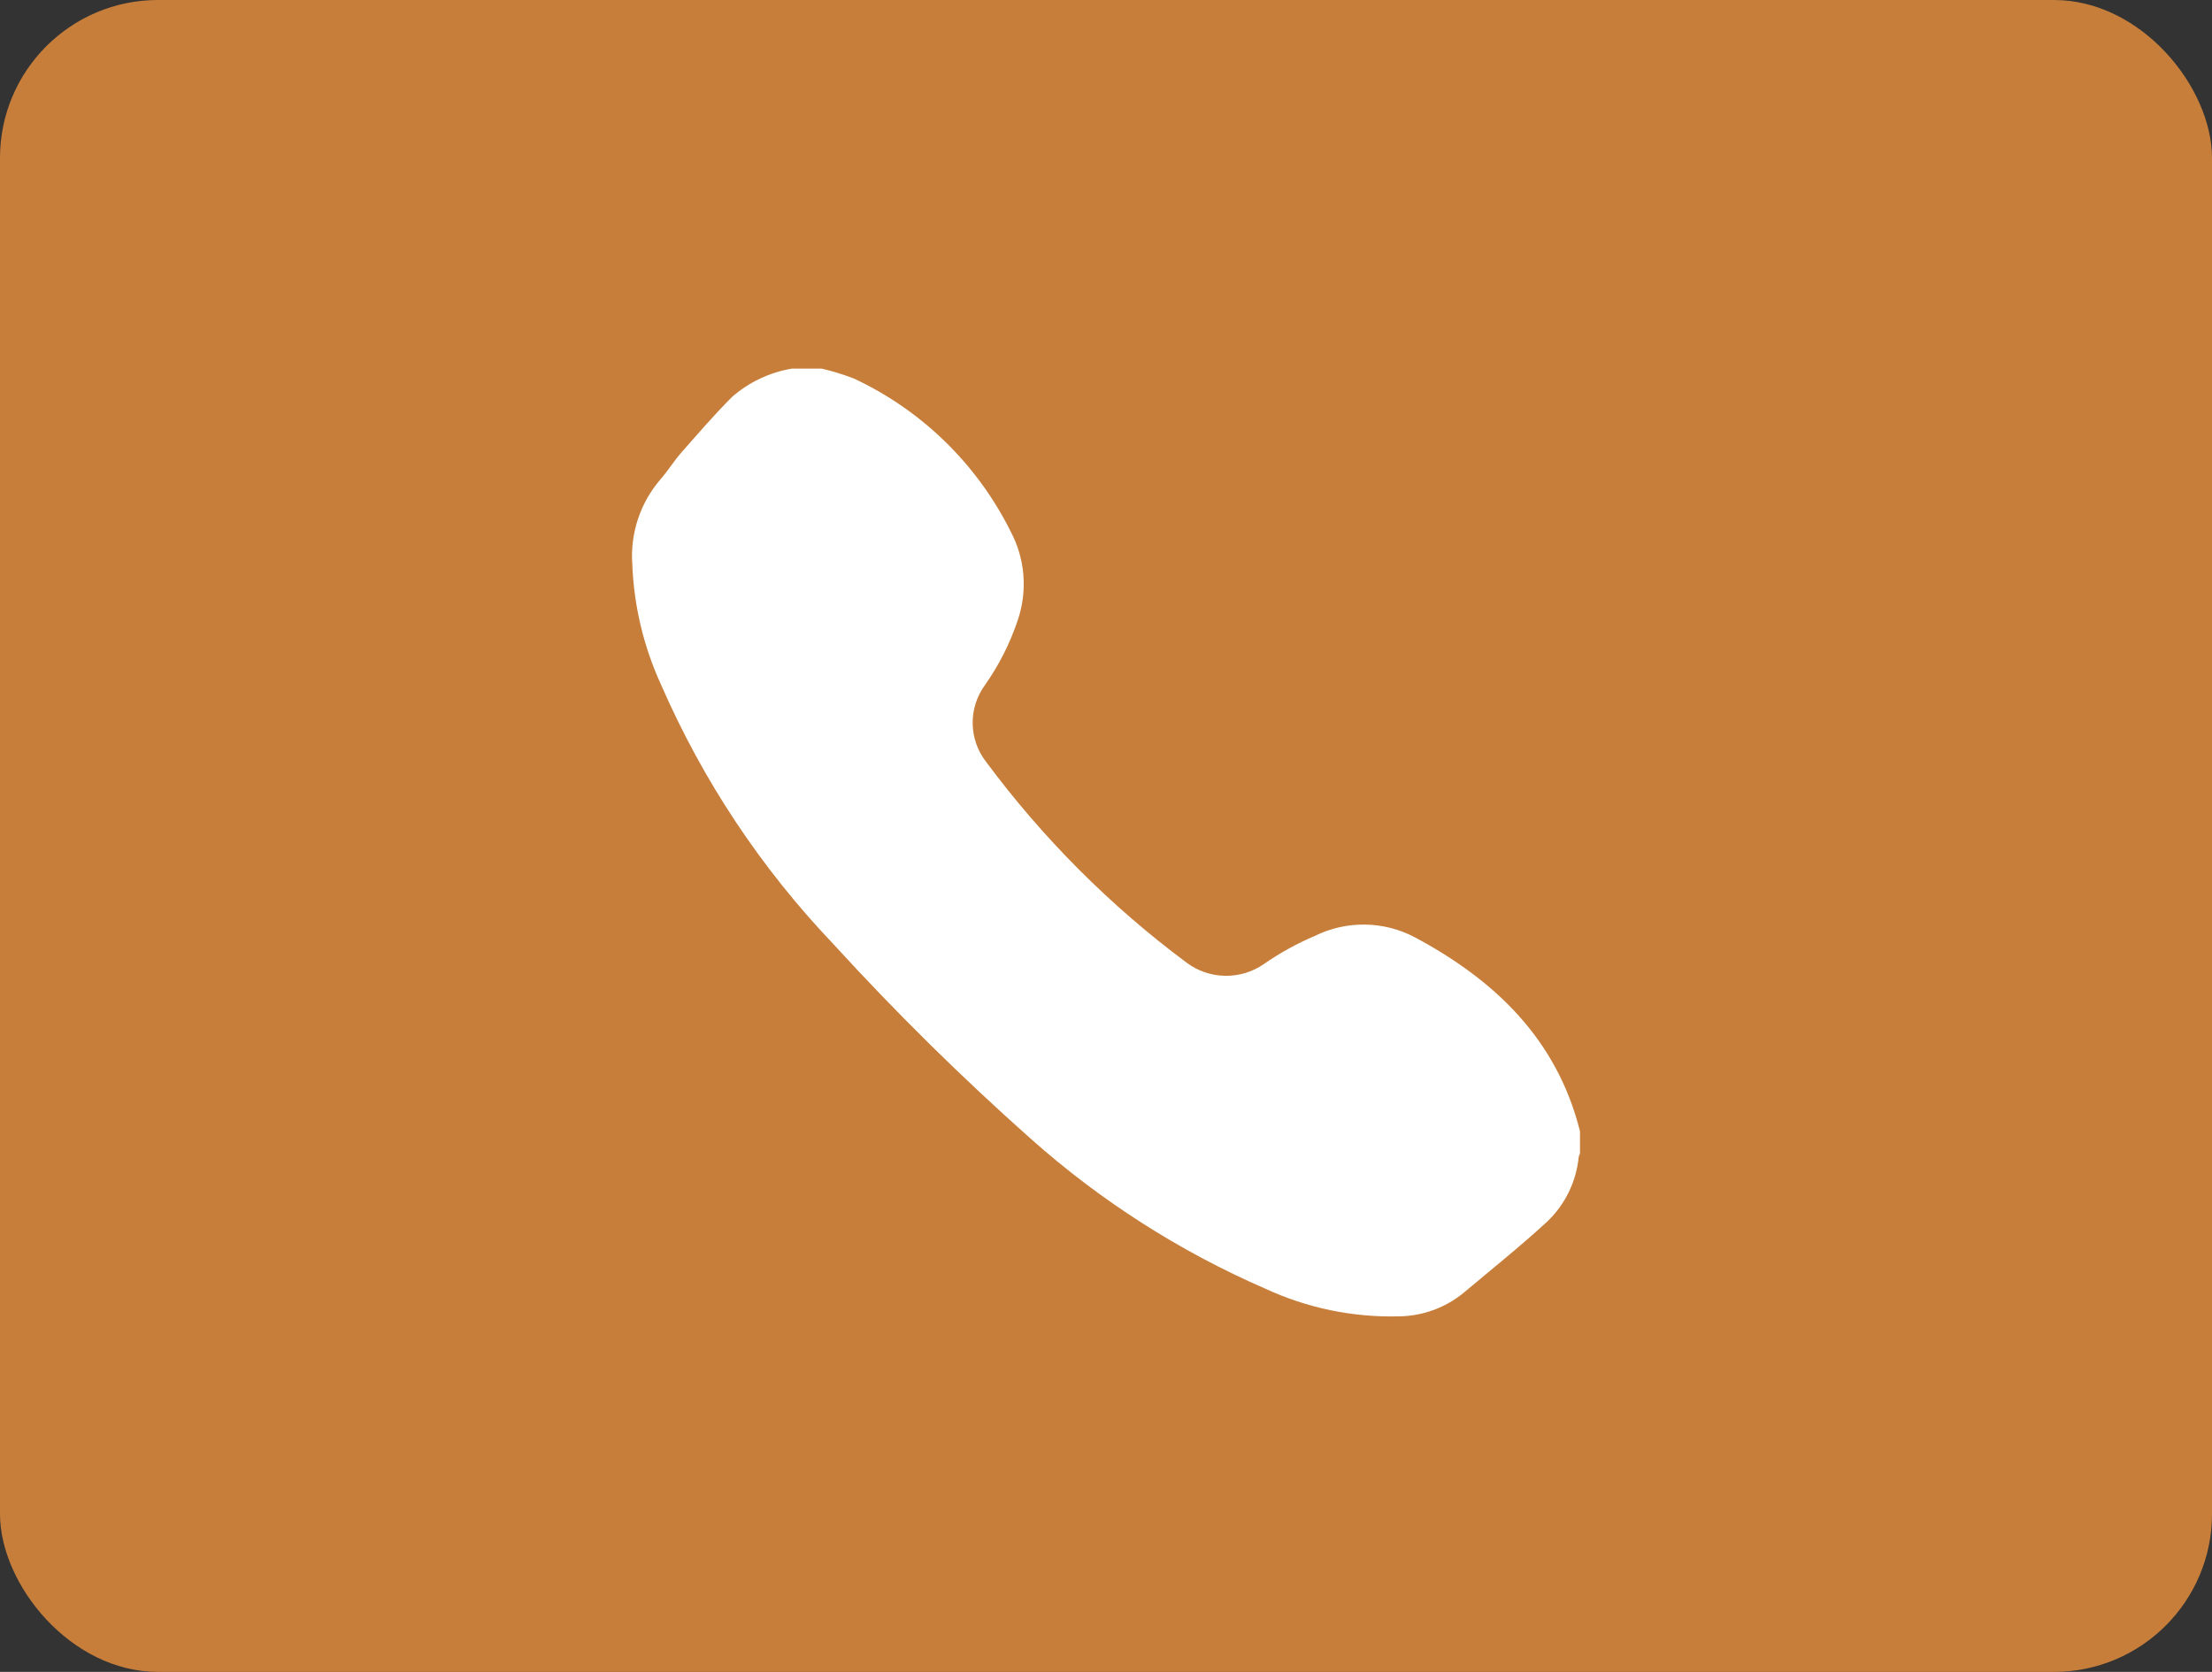 <svg width="168" height="127" viewBox="0 0 168 127" fill="none" xmlns="http://www.w3.org/2000/svg">
<rect x="0" y="0" width="168" height="127" fill="#333333" stroke="none"/>
<rect width="168" height="127" rx="12" fill="#C77E3A"/>
<path d="M120 85.935V87.625C119.958 87.704 119.925 87.787 119.902 87.874C119.722 89.741 118.879 91.481 117.526 92.779C115.467 94.68 113.265 96.431 111.116 98.242C109.737 99.354 108.023 99.971 106.252 99.993C102.743 100.082 99.261 99.359 96.078 97.88C89.586 95.055 83.584 91.217 78.295 86.509C73.037 81.839 68.028 76.898 63.287 71.704C57.808 65.96 53.381 59.297 50.21 52.018C48.888 49.142 48.145 46.035 48.023 42.872C47.855 40.532 48.617 38.219 50.142 36.436C50.715 35.787 51.168 35.04 51.741 34.384C53.008 32.95 54.26 31.486 55.617 30.135C56.901 29.021 58.466 28.282 60.142 28H62.405C63.238 28.196 64.057 28.448 64.856 28.755C70.009 31.165 74.197 35.247 76.741 40.337C77.295 41.37 77.63 42.507 77.725 43.675C77.819 44.844 77.672 46.019 77.292 47.128C76.703 48.883 75.862 50.543 74.796 52.055C74.178 52.906 73.854 53.935 73.873 54.986C73.892 56.037 74.253 57.053 74.901 57.881C79.198 63.67 84.317 68.8 90.098 73.108C90.943 73.746 91.968 74.102 93.027 74.124C94.086 74.145 95.125 73.832 95.995 73.228C97.202 72.388 98.494 71.674 99.849 71.1C101.032 70.514 102.337 70.216 103.657 70.232C104.977 70.247 106.275 70.576 107.443 71.191C113.544 74.451 118.25 78.948 120 85.935Z" fill="white"/>
</svg>
